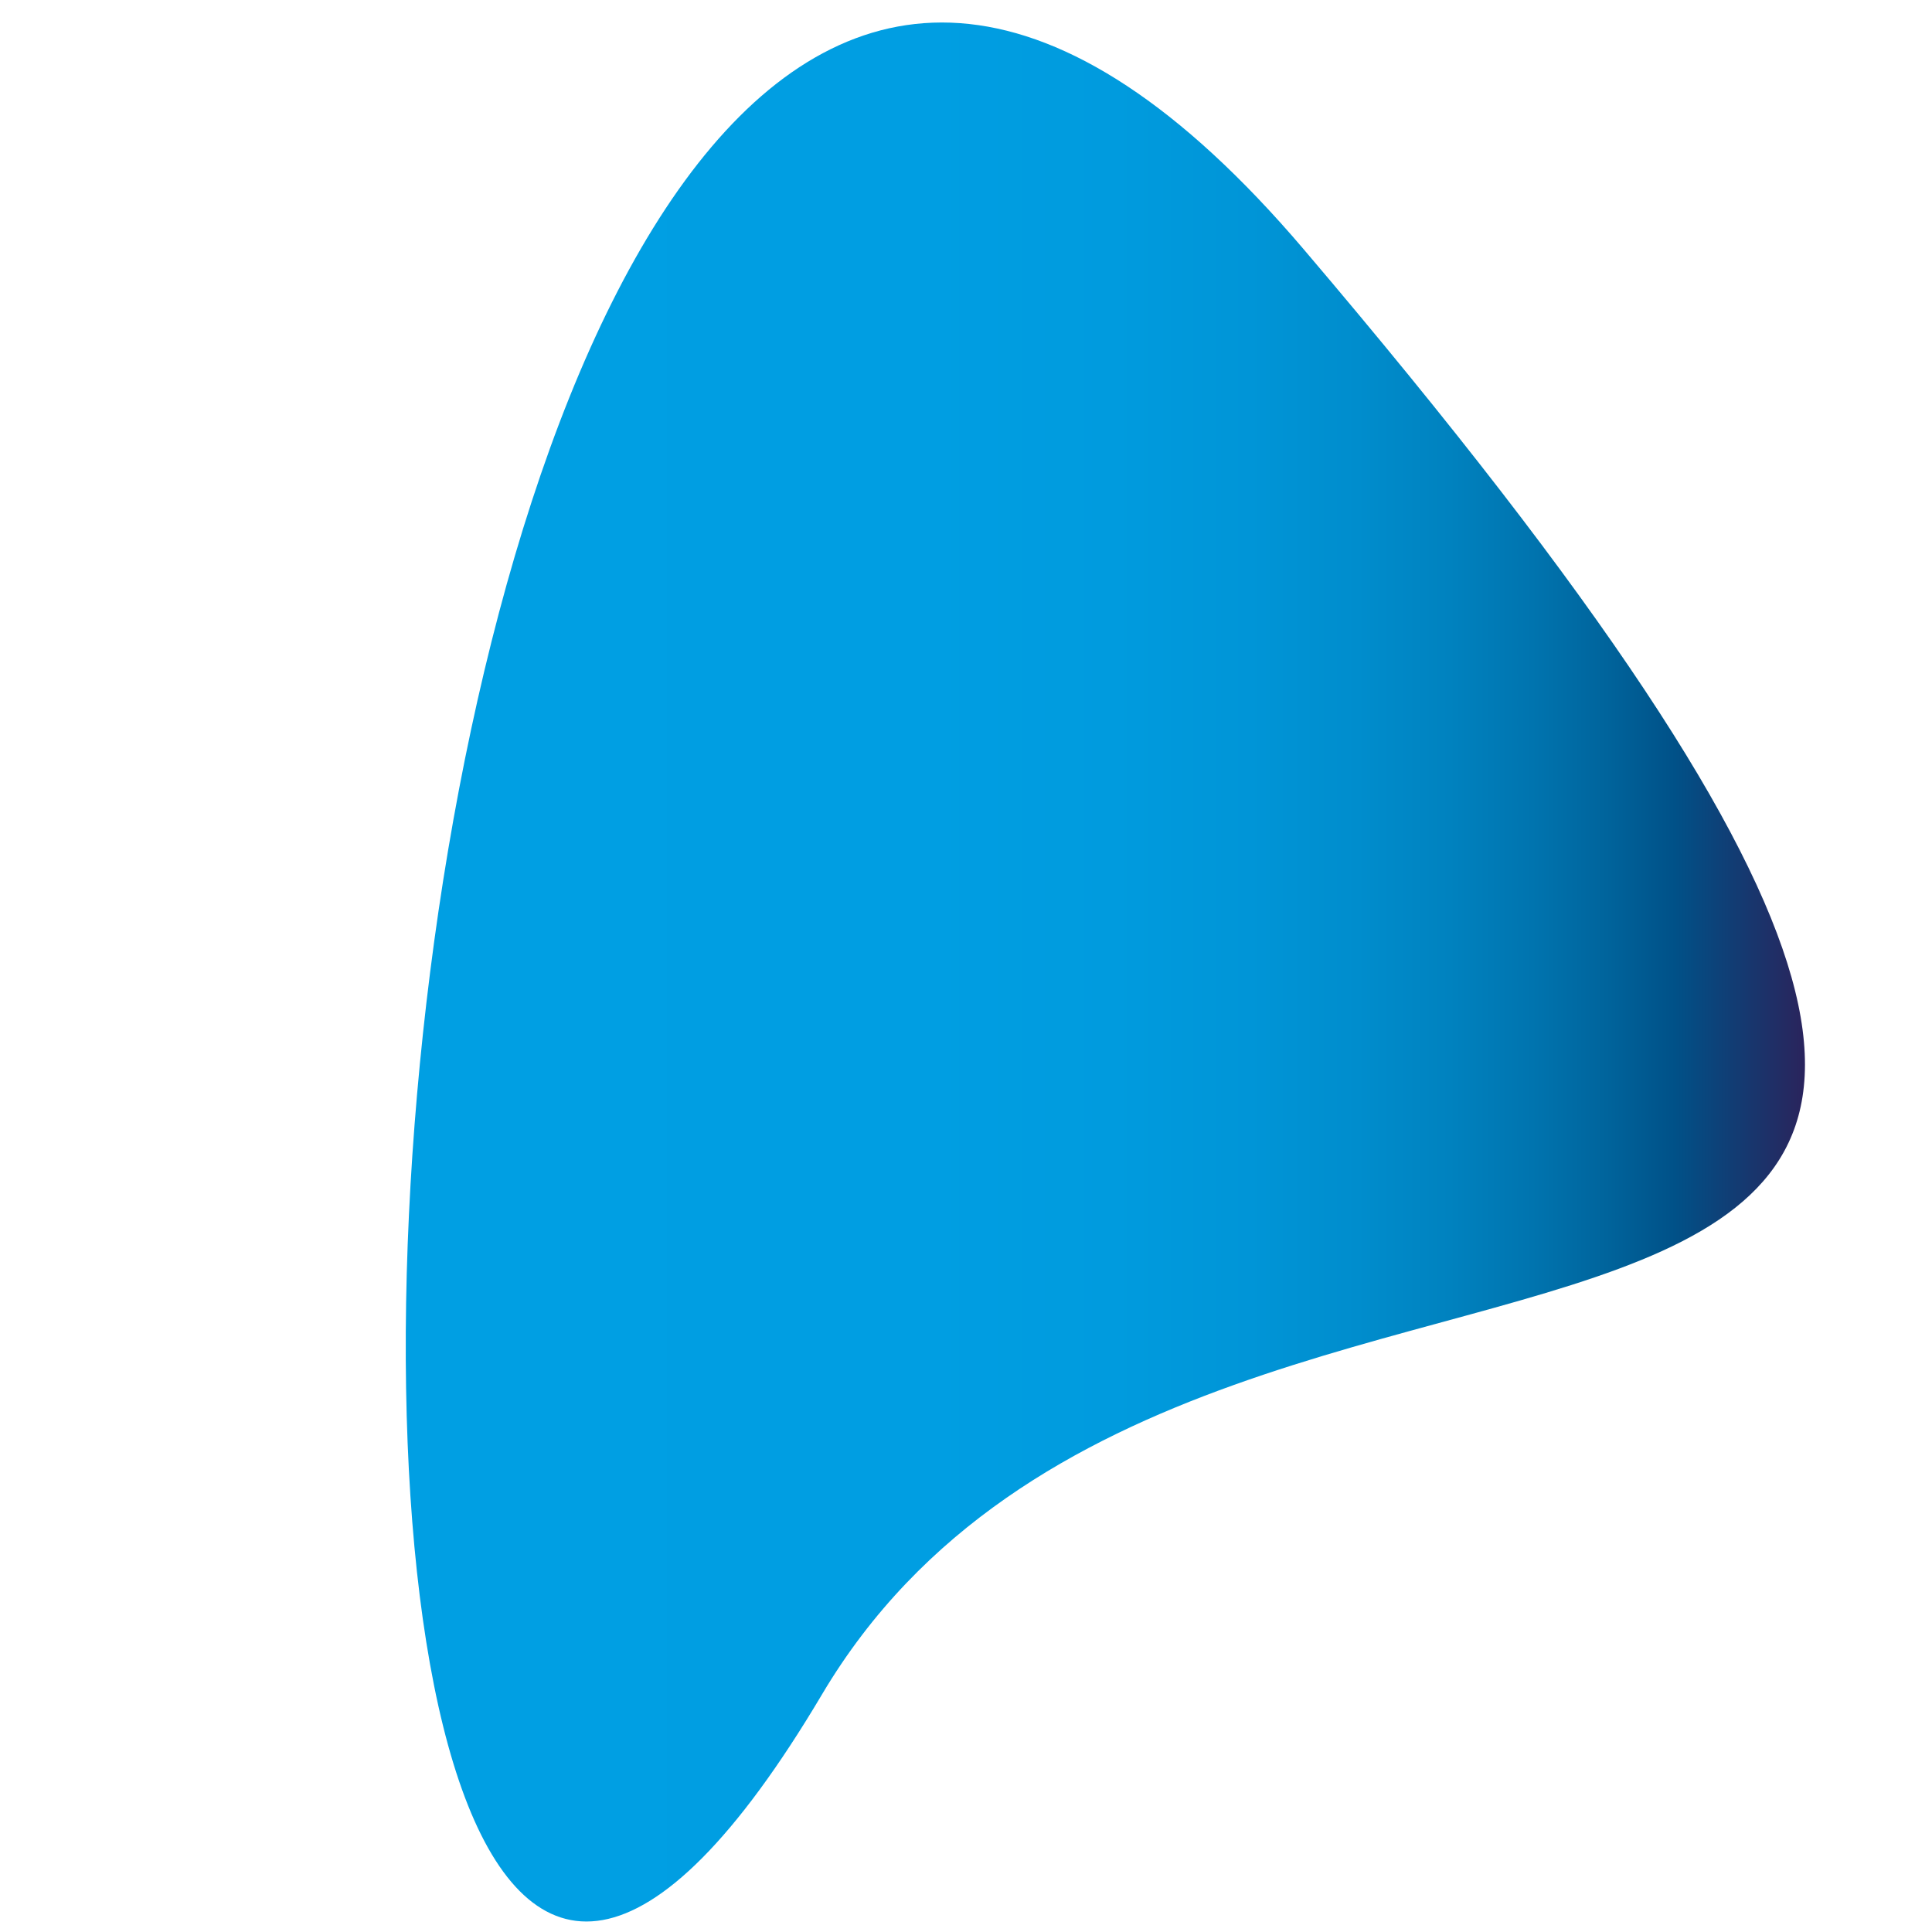 <?xml version="1.0" encoding="utf-8"?>
<!-- Generator: Adobe Illustrator 15.0.0, SVG Export Plug-In  -->
<!DOCTYPE svg PUBLIC "-//W3C//DTD SVG 1.1//EN" "http://www.w3.org/Graphics/SVG/1.1/DTD/svg11.dtd">
<svg version="1.1"
	 xmlns="http://www.w3.org/2000/svg" xmlns:xlink="http://www.w3.org/1999/xlink" xmlns:a="http://ns.adobe.com/AdobeSVGViewerExtensions/3.0/"
	 x="0px" y="0px" width="1350px" height="1350px" viewBox="-283.523 -15.728 1350 1350"
	 enable-background="new -283.523 -15.728 1350 1350" xml:space="preserve">
<defs>
</defs>
<linearGradient id="SVGID_1_" gradientUnits="userSpaceOnUse" x1="0" y1="663.474" x2="977.714" y2="663.474">
	<stop  offset="0" style="stop-color:#009FE3"/>
	<stop  offset="0.373" style="stop-color:#009EE2"/>
	<stop  offset="0.507" style="stop-color:#009BDE"/>
	<stop  offset="0.603" style="stop-color:#0095D7"/>
	<stop  offset="0.68" style="stop-color:#008DCD"/>
	<stop  offset="0.746" style="stop-color:#0082BF"/>
	<stop  offset="0.805" style="stop-color:#0074AF"/>
	<stop  offset="0.858" style="stop-color:#00649C"/>
	<stop  offset="0.907" style="stop-color:#005188"/>
	<stop  offset="0.952" style="stop-color:#133B72"/>
	<stop  offset="0.993" style="stop-color:#27275F"/>
	<stop  offset="1" style="stop-color:#29235C"/>
</linearGradient>
<path fill-rule="evenodd" clip-rule="evenodd" fill="url(#SVGID_1_)" d="M627.456,158.481
	c840.046,987.38-59.115,542.099-336.598,1009.777C-193.742,1985.031-66.938-657.704,627.456,158.481z"/>
</svg>
